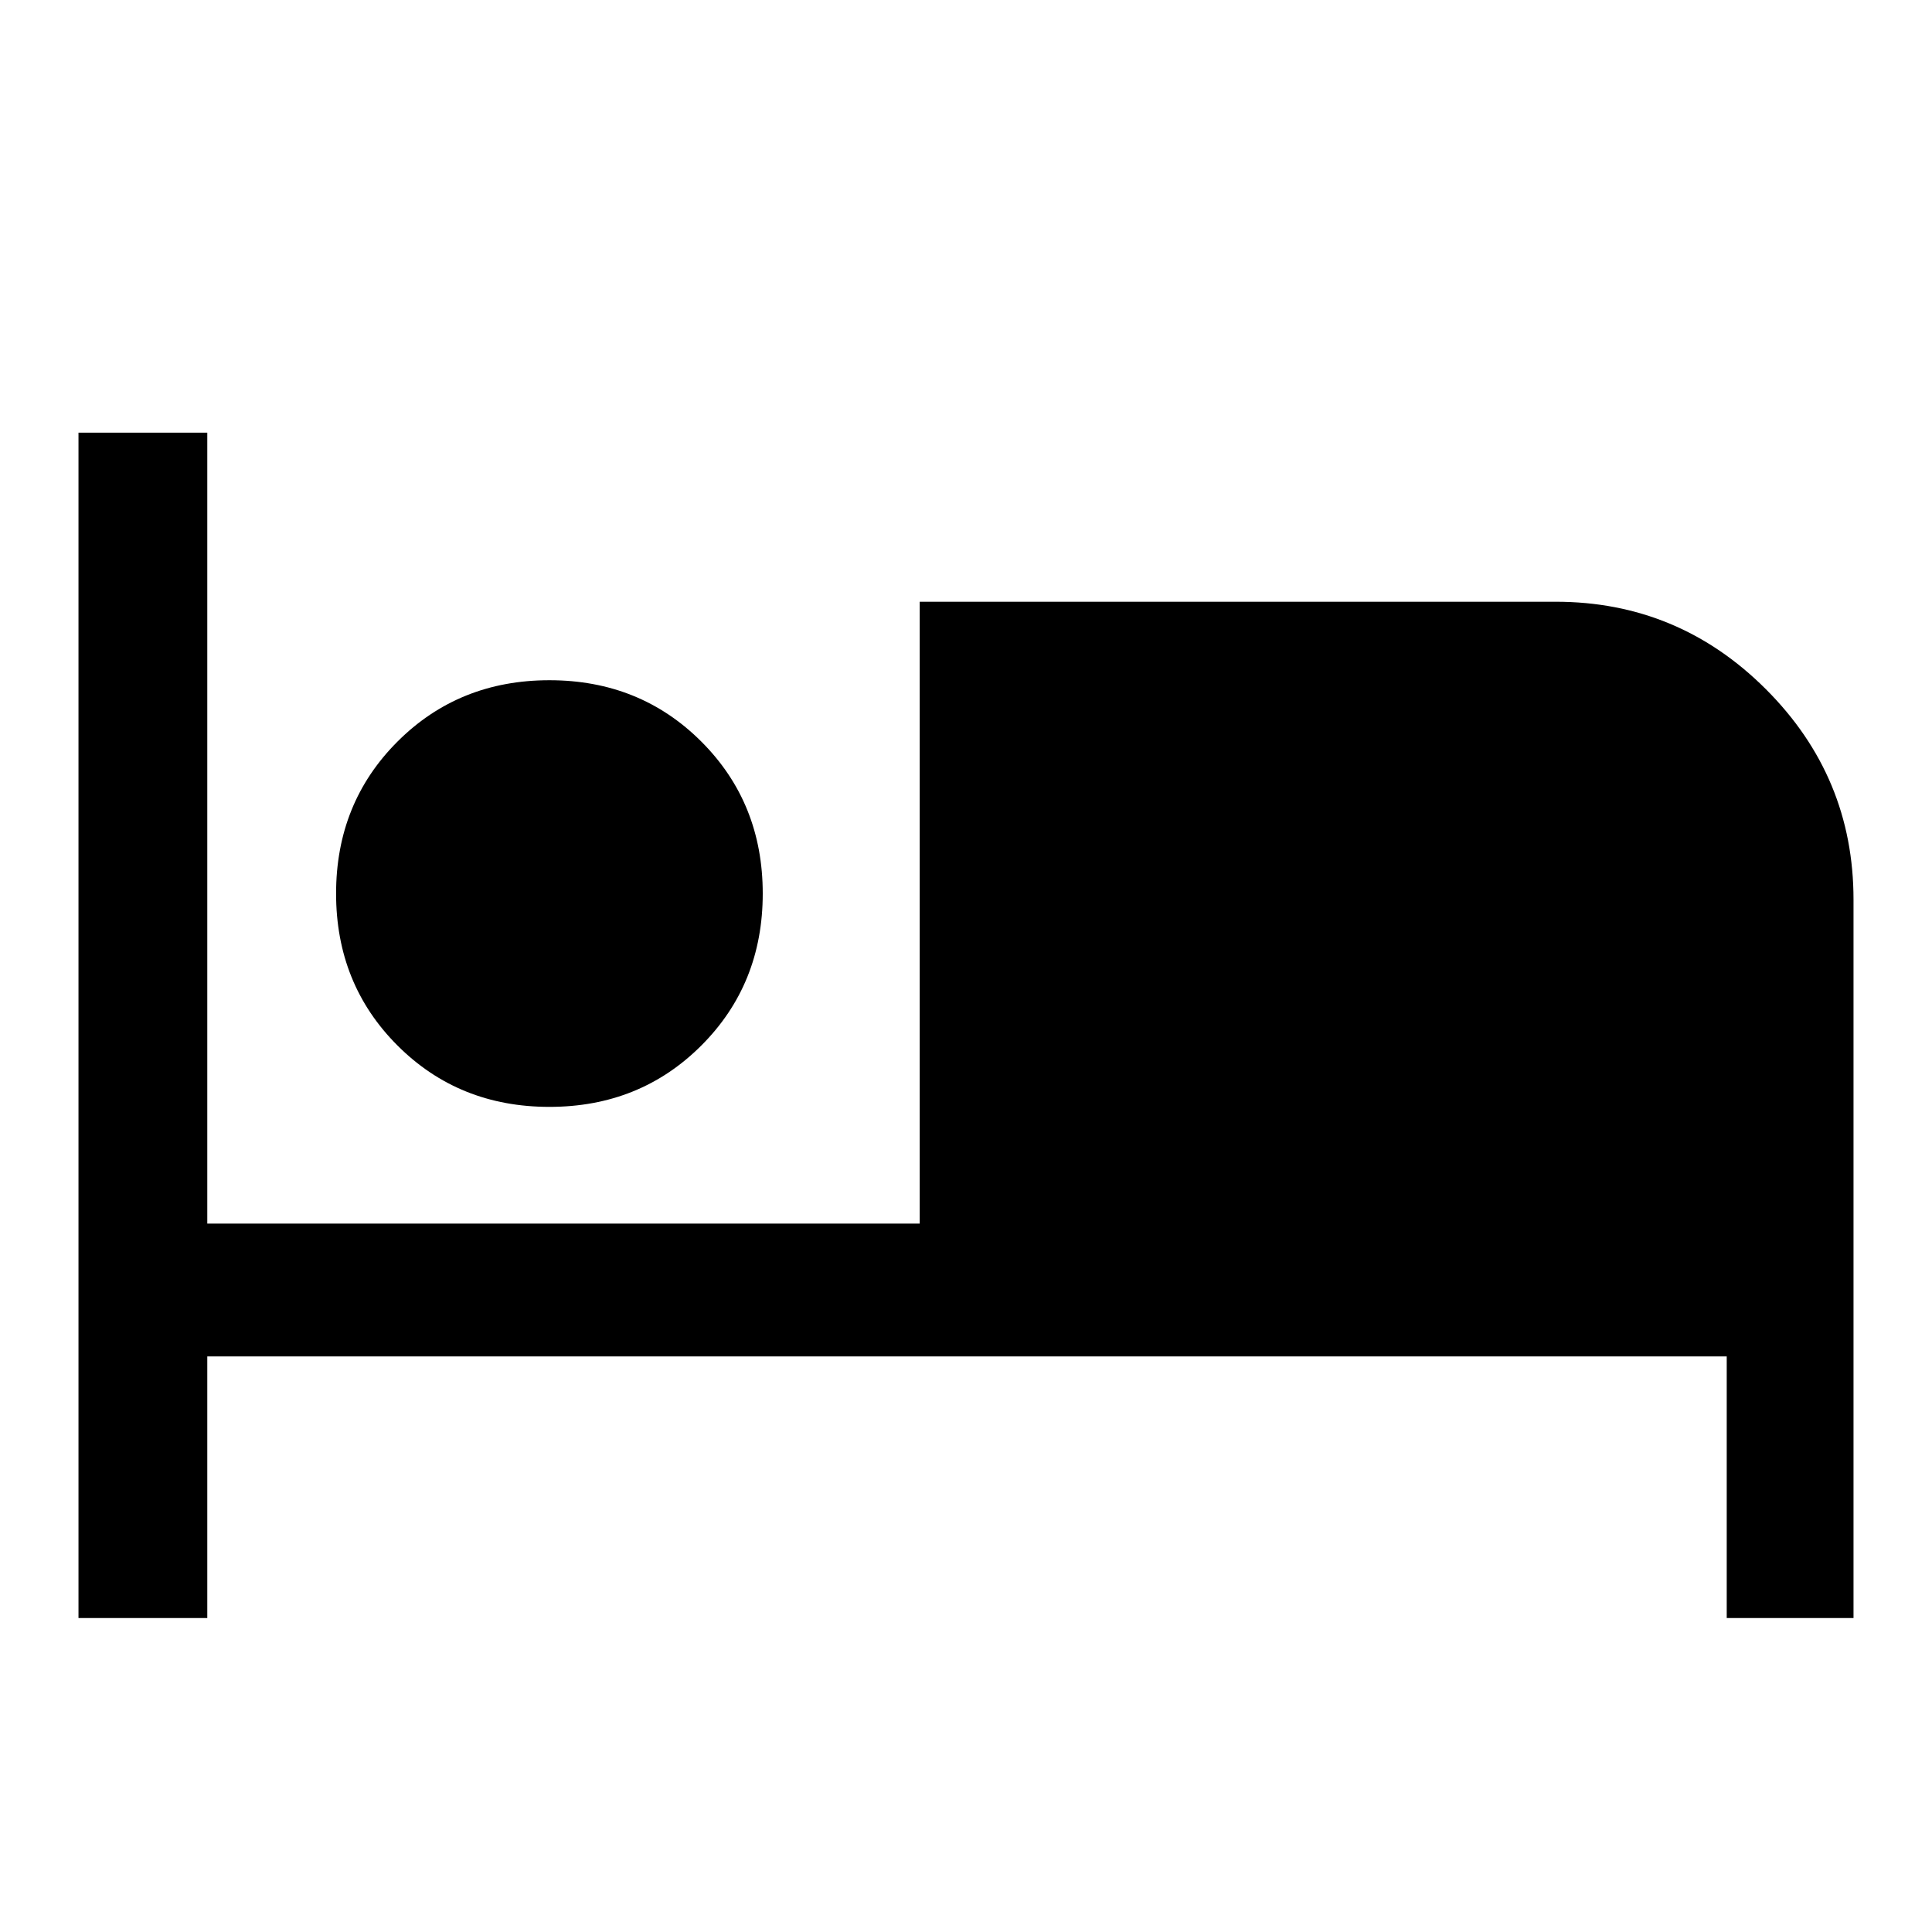 <svg xmlns="http://www.w3.org/2000/svg" height="48" width="48"><path d="M1.95 40.2V10.75H5.15V30.4H22.85V14.95H38.65Q41.7 14.95 43.875 17.125Q46.05 19.3 46.05 22.35V40.2H42.9V33.7H5.15V40.2ZM13.65 27.5Q11.4 27.5 9.875 25.975Q8.35 24.45 8.35 22.2Q8.35 19.95 9.875 18.425Q11.4 16.9 13.65 16.9Q15.9 16.9 17.425 18.425Q18.95 19.95 18.95 22.2Q18.95 24.45 17.425 25.975Q15.9 27.5 13.65 27.5Z"/></svg>